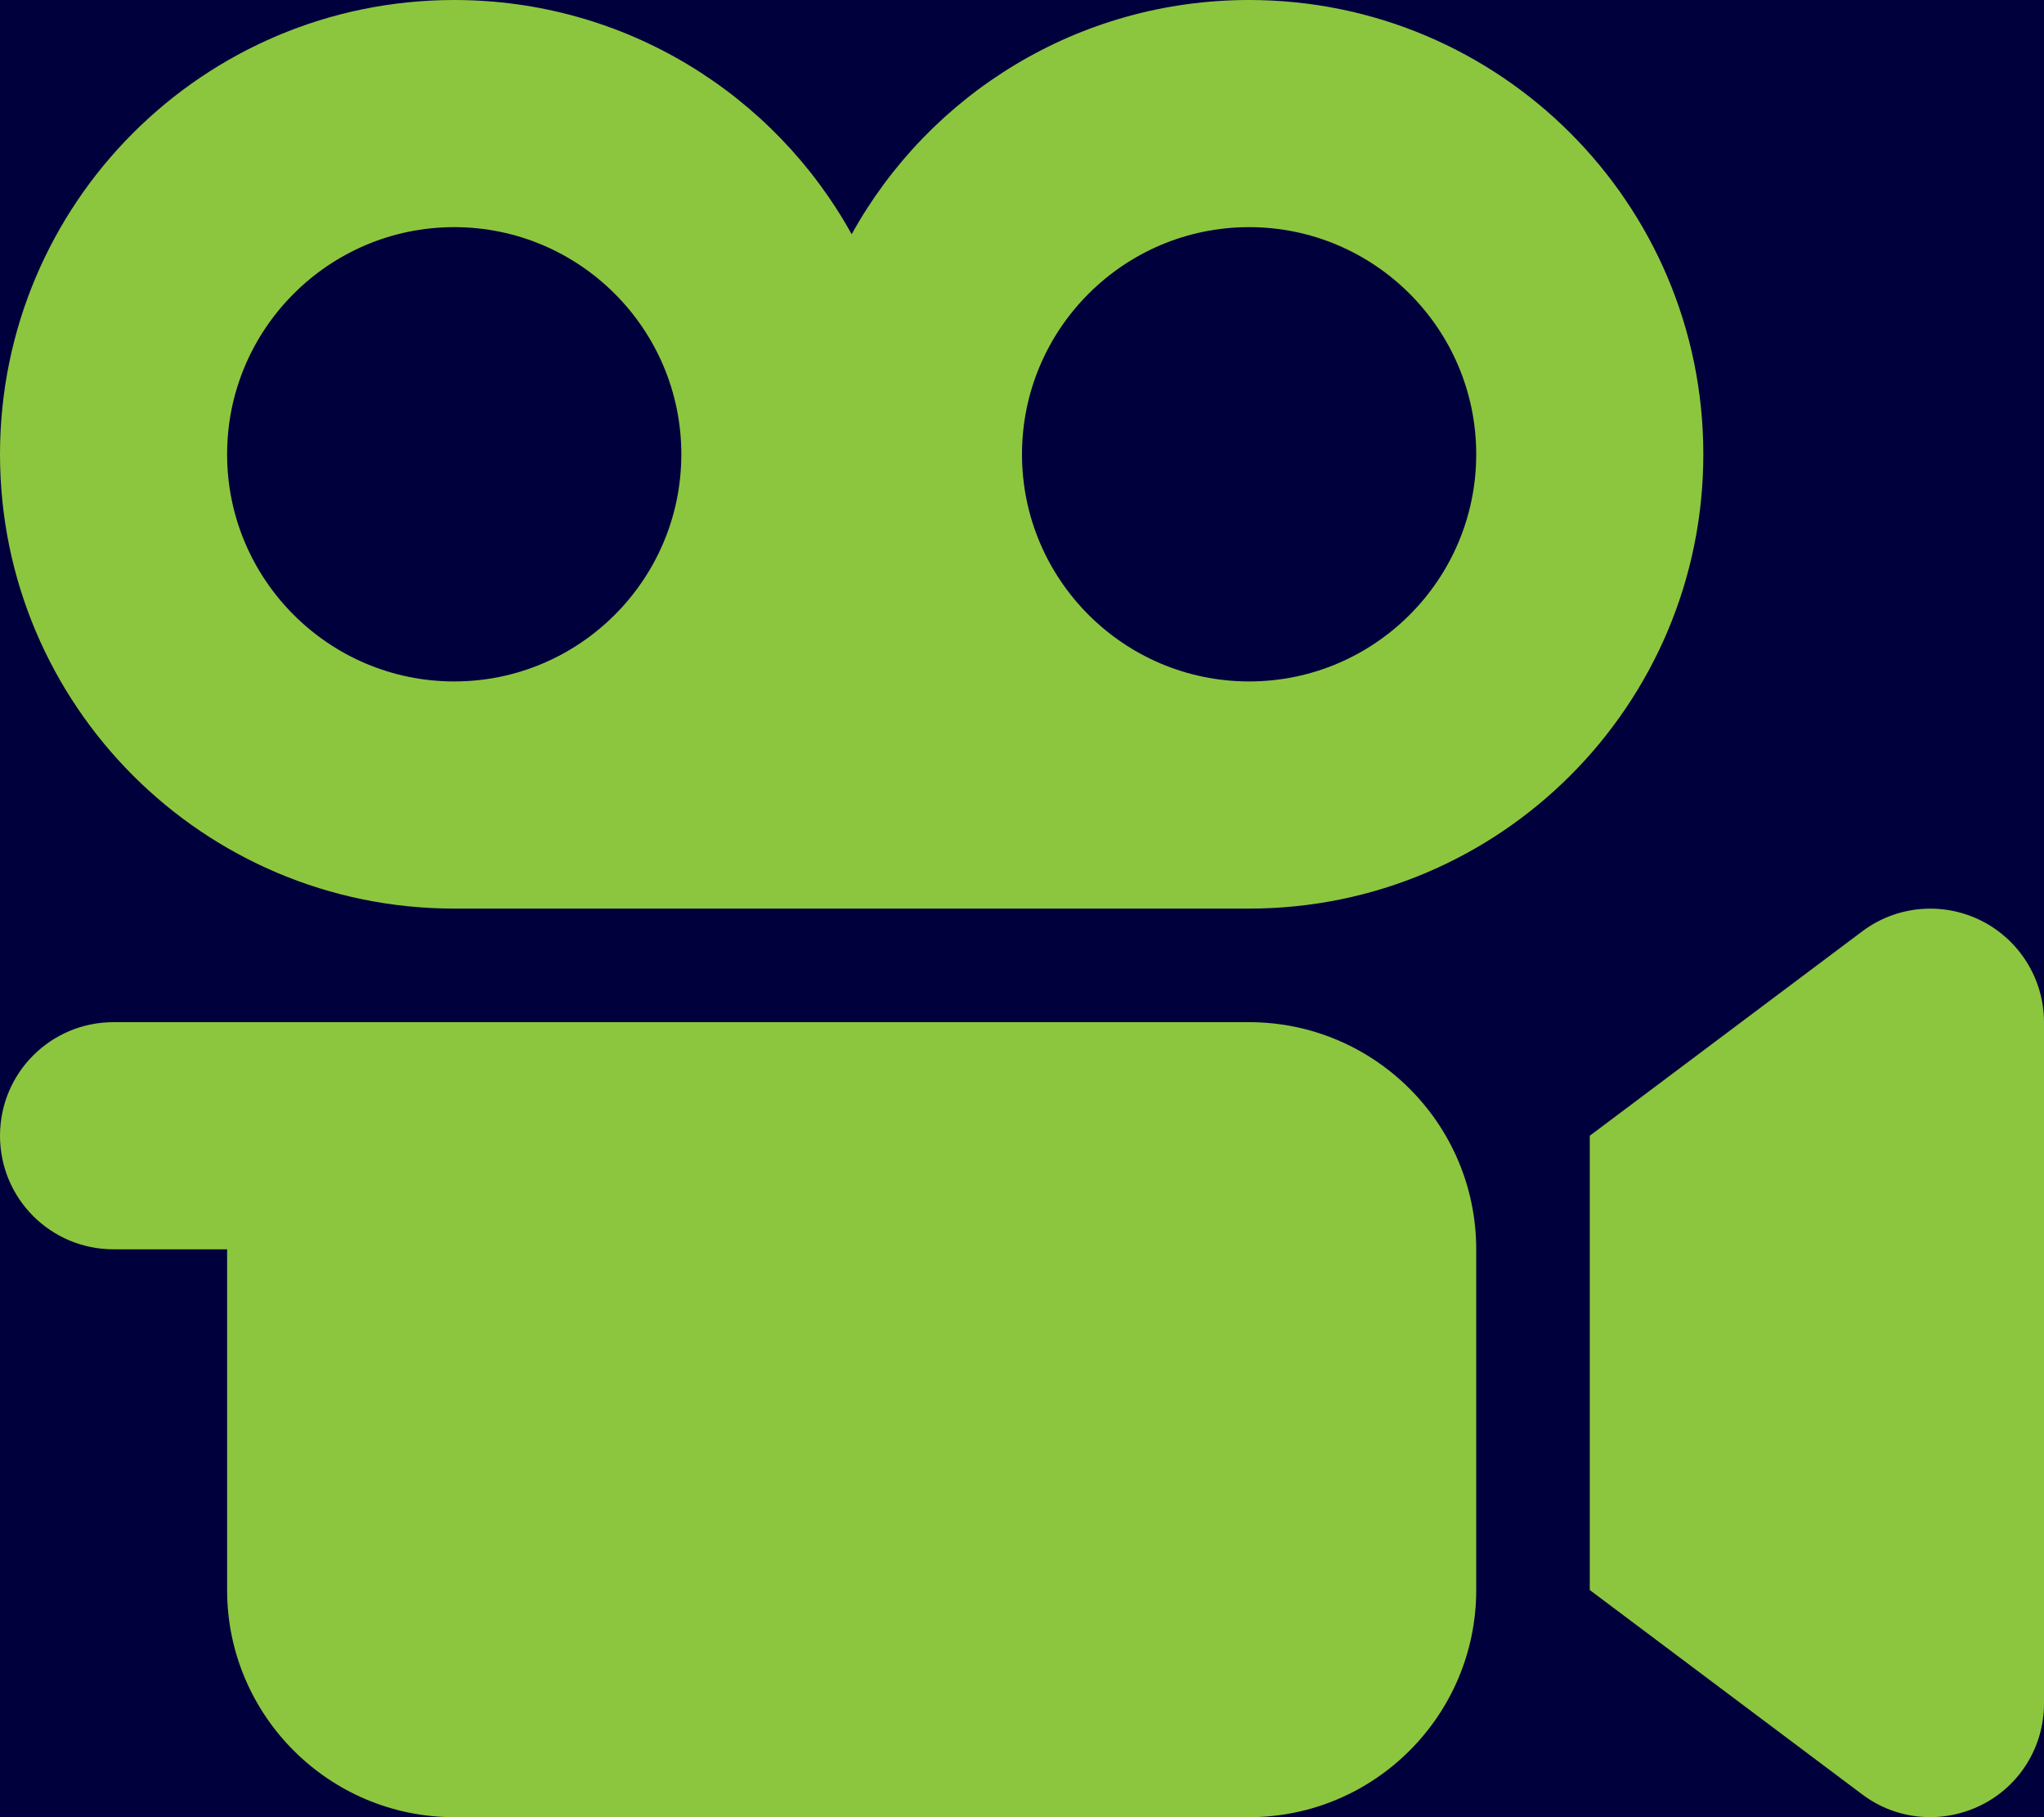 <?xml version="1.0" encoding="utf-8"?>
<svg x="0pt" y="0pt" width="576pt" height="512pt" viewBox="0 0 576 512" xmlns="http://www.w3.org/2000/svg" xmlns:xlink="http://www.w3.org/1999/xlink">
  <g id="1">
    <title>Layer 1</title>
    <defs>
      <g id="2">
        <defs>
          <path id="3" d="M0,0 C0,0,576,0,576,0 C576,0,576,512,576,512 C576,512,0,512,0,512 C0,512,0,0,0,0 z"/>
        </defs>
        <use xlink:href="#3" style="fill:#00003d;fill-opacity:1;fill-rule:evenodd;opacity:1;stroke:none;"/>
      </g>
    </defs>
    <use xlink:href="#2"/>
    <clipPath id="5">
      <use xlink:href="#4"/>
      <path id="4" d="M0,0 C0,0,576,0,576,0 C576,0,576,512,576,512 C576,512,0,512,0,512 C0,512,0,0,0,0 z"/>
    </clipPath>
    <g id="6" style="clip-path:url(#5);">
      <title>Clipping Group</title>
      <defs>
        <title>Shape 1</title>
        <g id="7">
          <defs>
            <path id="8" d="M128,64 C92.7,64,64,92.7,64,128 C64,163.3,92.7,192,128,192 C163.3,192,192,163.3,192,128 C192,92.7,163.3,64,128,64 z M352,256 C352,256,128,256,128,256 C57.3,256,0,198.7,0,128 C0,57.3,57.3,0,128,0 C176.2,0,218.2,26.6,240,66 C261.8,26.6,303.8,0,352,0 C422.7,0,480,57.3,480,128 C480,198.7,422.7,256,352,256 z M352,64 C316.7,64,288,92.7,288,128 C288,163.3,316.7,192,352,192 C387.3,192,416,163.3,416,128 C416,92.7,387.3,64,352,64 z M558.3,259.4 C569.1,264.8,576,275.9,576,288 C576,288,576,480,576,480 C576,492.1,569.2,503.2,558.3,508.6 C547.4,514,534.5,512.9,524.8,505.6 C503.467,489.6,482.133,473.6,460.8,457.6 C460.8,457.6,448,448,448,448 C448,448,448,432,448,432 C448,432,448,336,448,336 C448,336,448,320,448,320 C452.267,316.8,456.533,313.6,460.8,310.4 C482.133,294.4,503.467,278.4,524.8,262.4 C534.5,255.1,547.5,254,558.3,259.4 z M64,288 C85.333,288,106.667,288,128,288 C128,288,352,288,352,288 C387.3,288,416,316.7,416,352 C416,384,416,416,416,448 C416,483.3,387.3,512,352,512 C352,512,128,512,128,512 C92.7,512,64,483.3,64,448 C64,448,64,352,64,352 C64,352,32,352,32,352 C14.3,352,0,337.7,0,320 C0,302.3,14.3,288,32,288 C32,288,64,288,64,288 z"/>
          </defs>
          <use xlink:href="#8" style="fill:#8cc63f;fill-opacity:1;fill-rule:evenodd;opacity:1;stroke:none;"/>
        </g>
      </defs>
      <use xlink:href="#7"/>
    </g>
    <clipPath id="10">
      <use xlink:href="#9"/>
      <path id="9" d="M0,0 C0,0,576,0,576,0 C576,0,576,512,576,512 C576,512,0,512,0,512 C0,512,0,0,0,0 z"/>
    </clipPath>
    <g id="11" style="clip-path:url(#10);"/>
  </g>
</svg>
